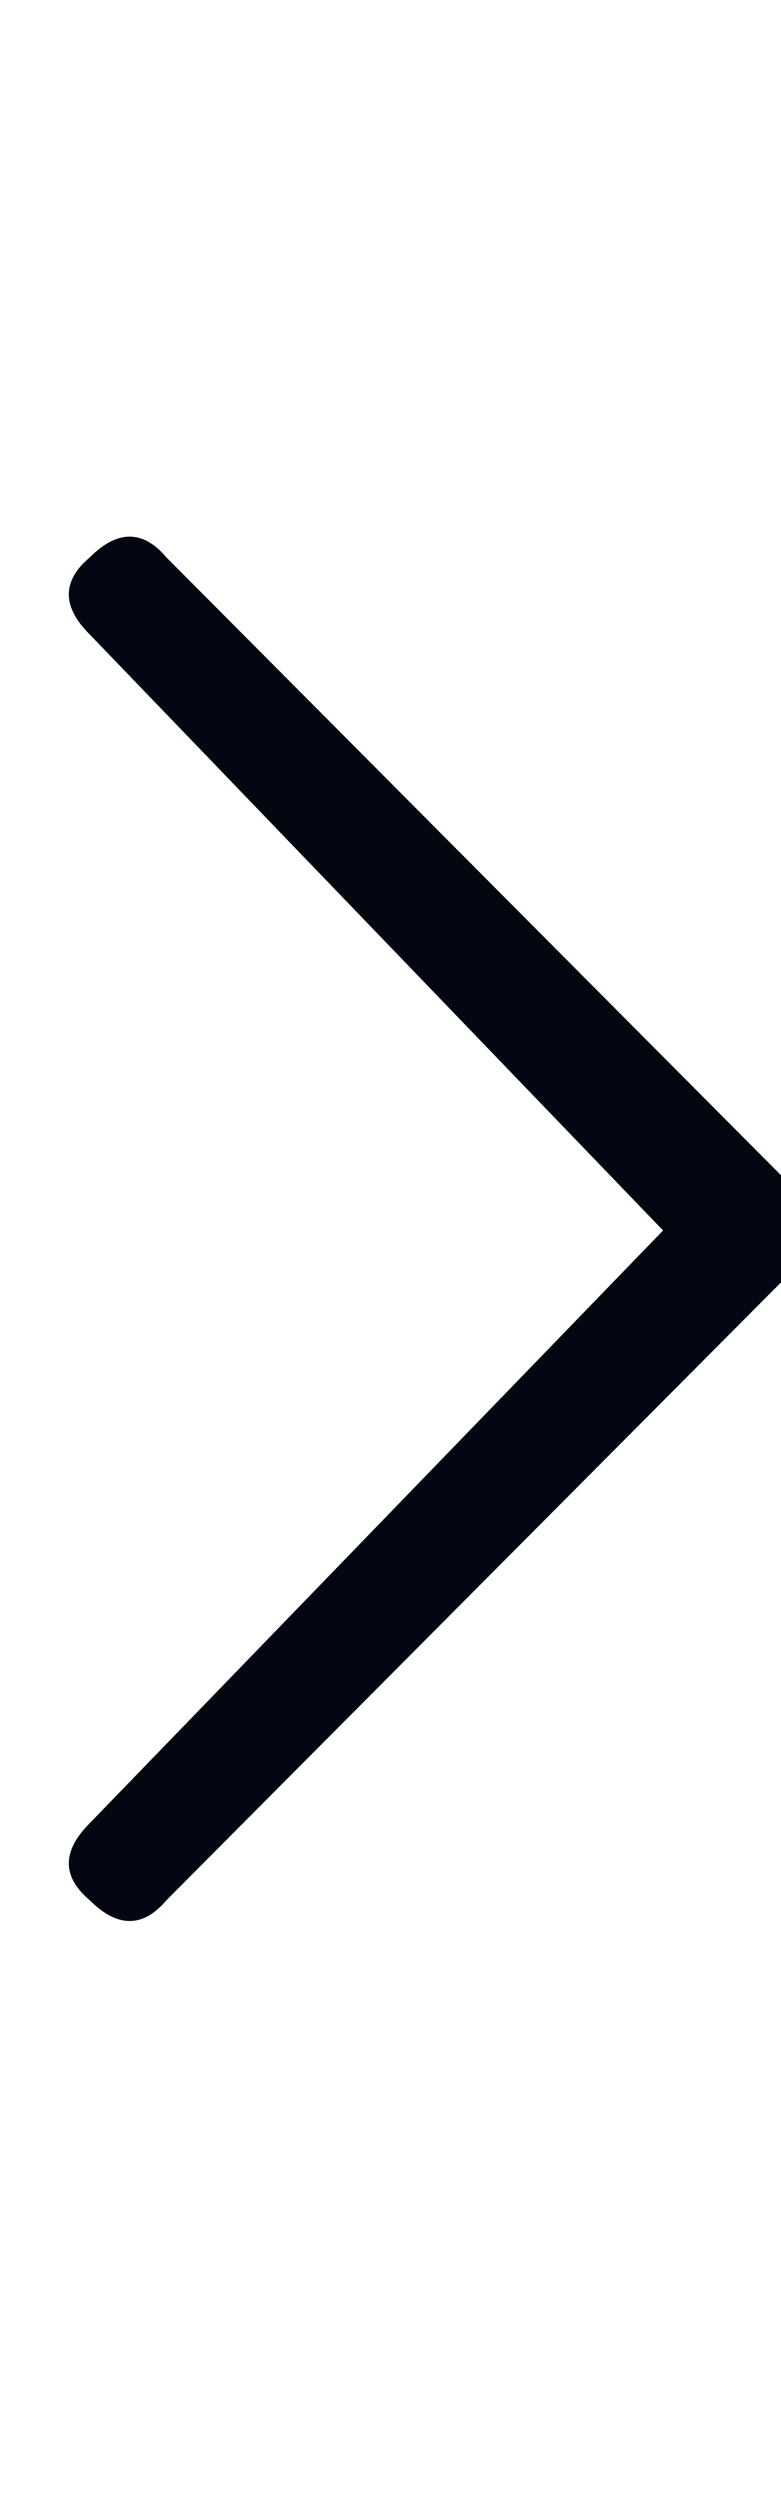<svg width="5" height="16" viewBox="0 0 5 16" fill="none" xmlns="http://www.w3.org/2000/svg">
<g clip-path="url(#clip0_57_2462)">
<path d="M0.574 11.669L4.245 7.875L0.574 4.06C0.396 3.883 0.396 3.718 0.574 3.568C0.751 3.39 0.916 3.39 1.066 3.568L5.086 7.608C5.25 7.786 5.25 7.957 5.086 8.121L1.066 12.161C0.916 12.339 0.751 12.339 0.574 12.161C0.396 12.011 0.396 11.847 0.574 11.669Z" fill="#030712"/>
</g>
<defs>
<clipPath id="clip0_57_2462">
<rect width="4.56" height="15.75" fill="white" transform="matrix(1 0 0 -1 0.44 15.75)"/>
</clipPath>
</defs>
</svg>
